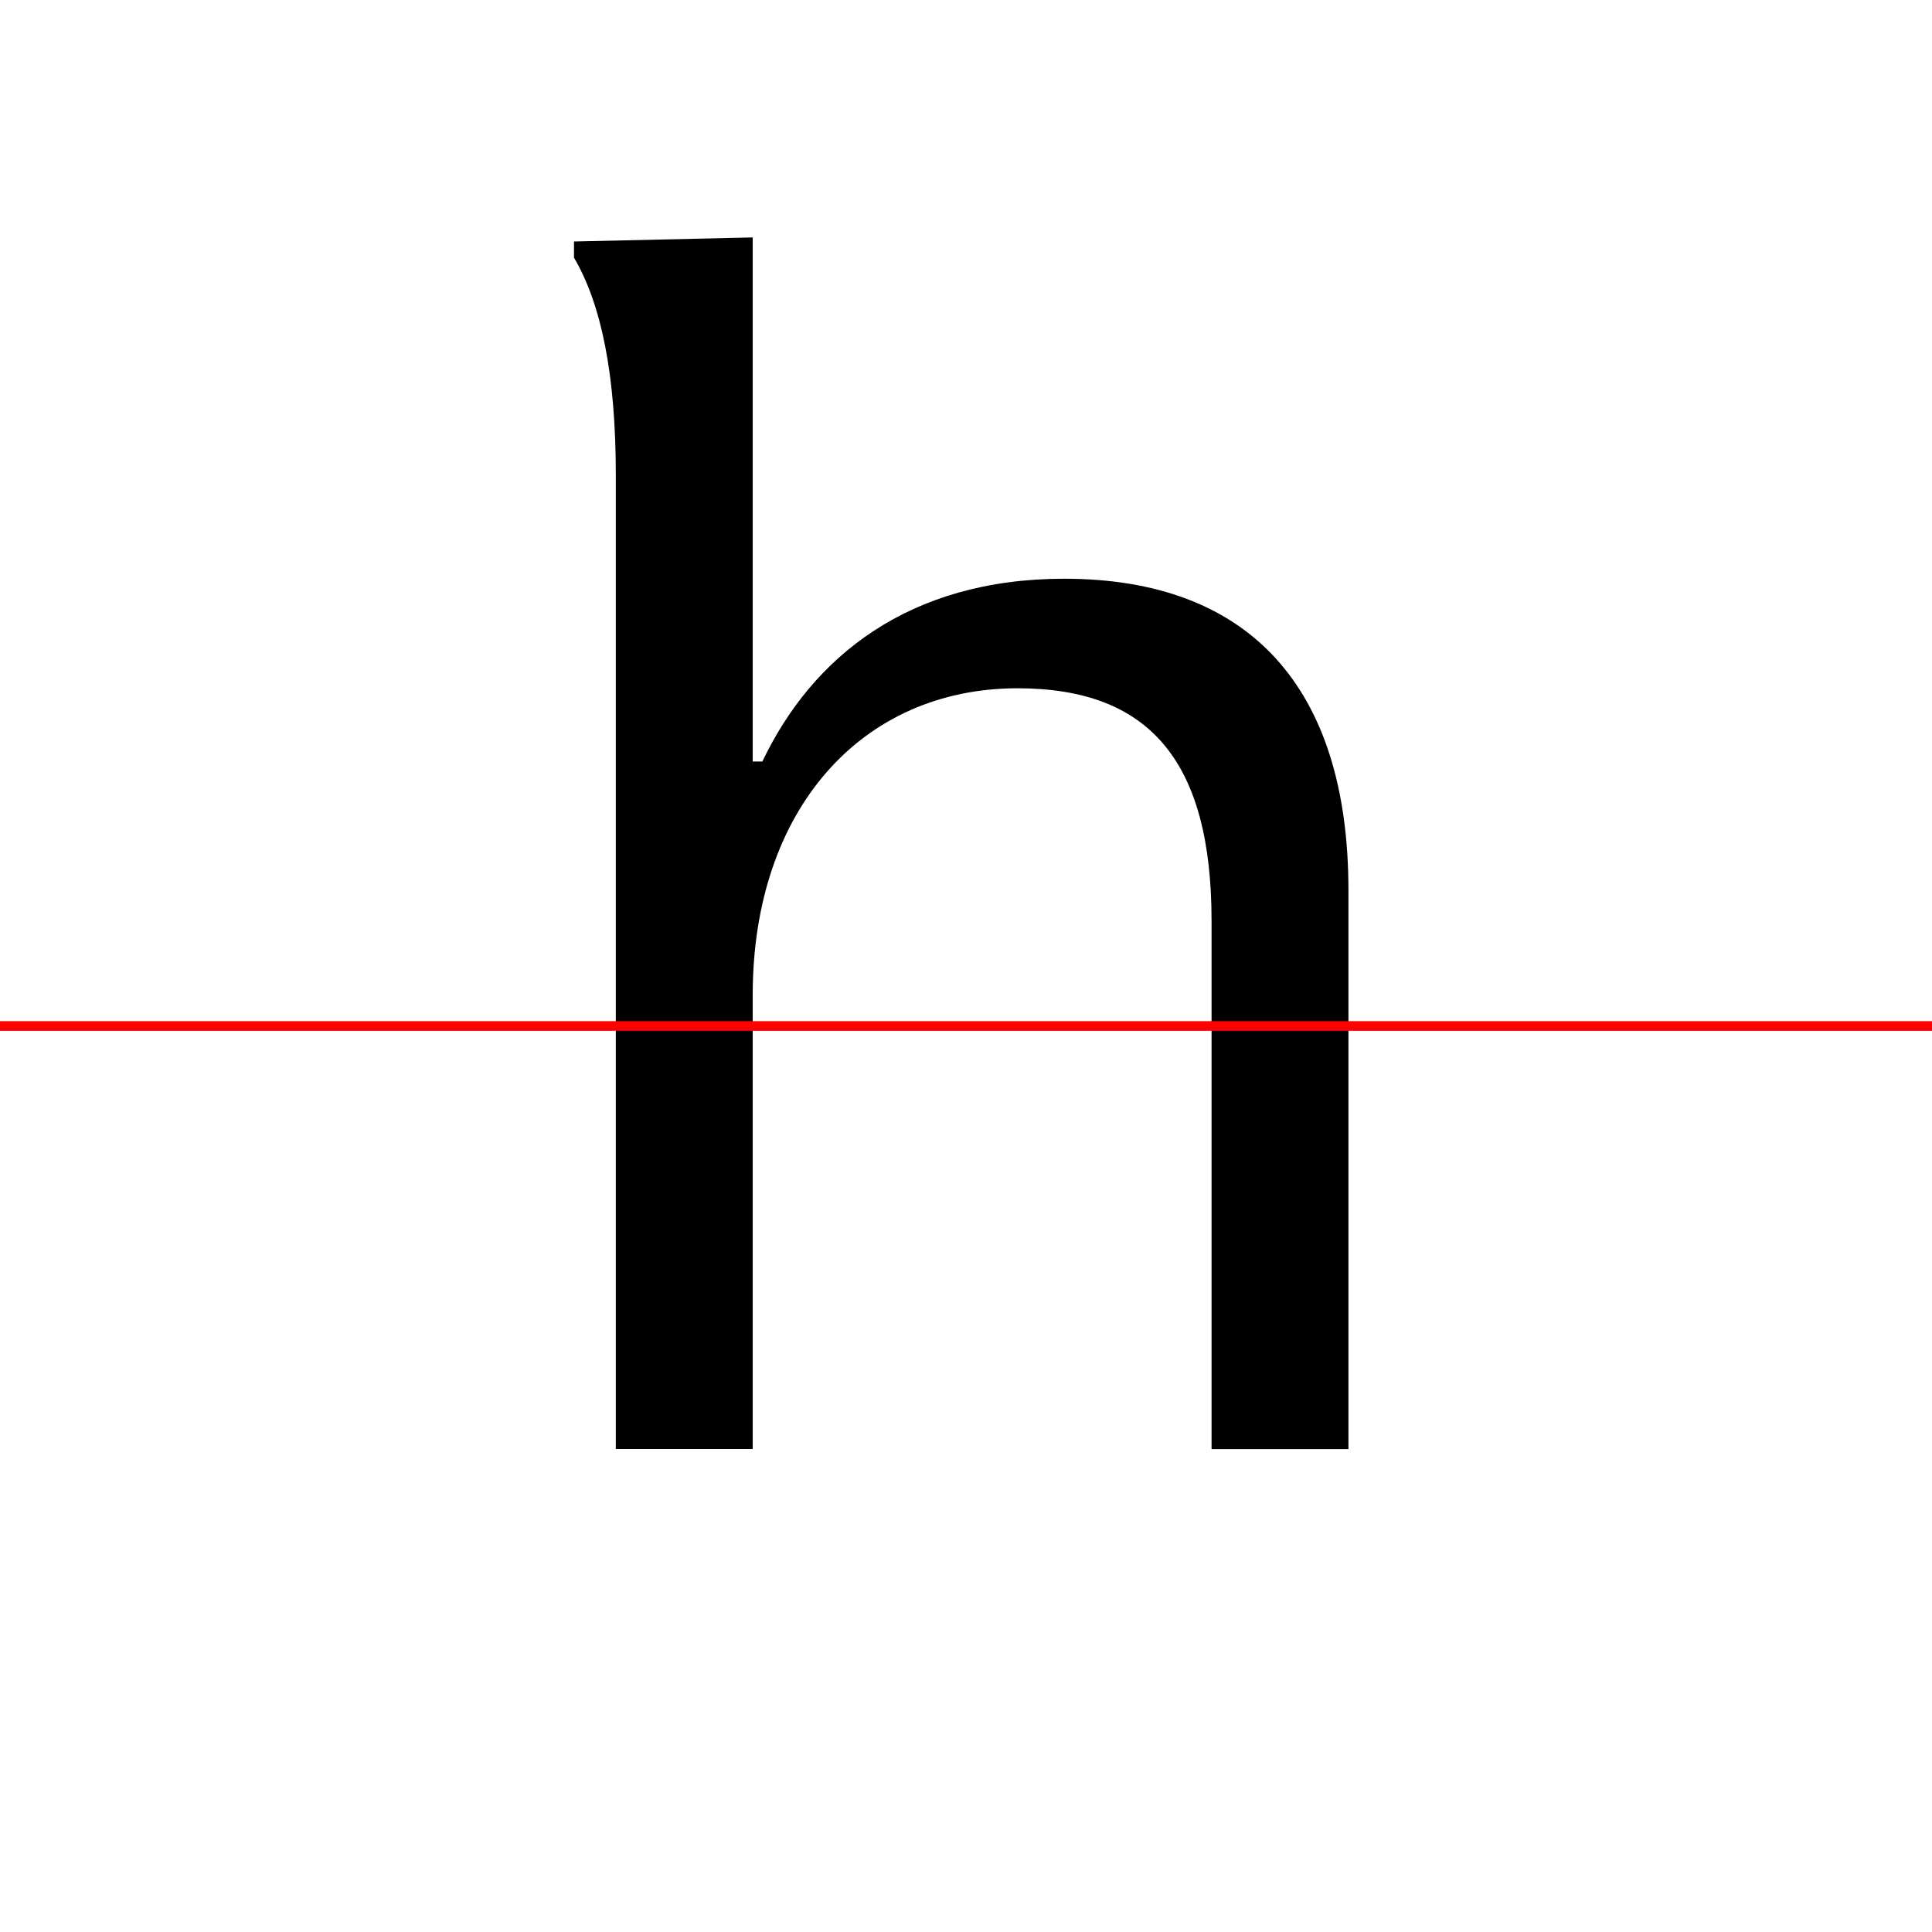 <?xml version="1.0" encoding="UTF-8"?>
<svg width="200" height="200" viewBox="0 0 200 200" version="1.1" xmlns="http://www.w3.org/2000/svg" xmlns:xlink="http://www.w3.org/1999/xlink">
 <rect x="0" y="0" width="200" height="200" fill="#333333" stroke="none"/>
 <path d="M0,0 l200,0 l0,200 l-200,0 Z M0,0" fill="rgb(255,255,255)" transform="matrix(1,0,0,-1,0,200)"/>
 <clipPath id="clip201">
  <path clip-rule="evenodd" d="M0,43.79 l200,0 l0,200 l-200,0 Z M0,43.79" transform="matrix(1,0,0,-1,0,150)"/>
 </clipPath>
 <g clip-path="url(#clip201)">
  <path d="M82.25,0 l0,1.67 c-2.83,5.33,-4.33,14.0,-4.33,25.0 l0,20.33 c0,19.25,11.33,31.75,27.42,31.75 c13.67,0,20.08,-7.58,20.08,-24.08 l0,-28.0 c0,-11.0,-1.5,-19.67,-4.33,-25.0 l0,-1.67 l22.83,0 l0,1.67 c-2.83,5.33,-4.33,14.0,-4.33,25.0 l0,31.17 c0,21.08,-10.33,32.25,-29.42,32.25 c-16.08,0,-26.08,-8.08,-31.25,-18.92 l-1.0,0 l0,54.25 l-18.5,-0.42 l0,-1.67 c2.83,-4.83,4.33,-12.08,4.33,-22.58 l0,-74.08 c0,-11.0,-1.5,-19.67,-4.33,-25.0 l0,-1.67 Z M82.25,0" fill="rgb(0,0,0)" transform="matrix(1,0,0,-1,0,150)"/>
 </g>
 <clipPath id="clip202">
  <path clip-rule="evenodd" d="M0,-50 l200,0 l0,93.79 l-200,0 Z M0,-50" transform="matrix(1,0,0,-1,0,150)"/>
 </clipPath>
 <g clip-path="url(#clip202)">
  <path d="M63.75,0 l14.17,0 l0,26.67 l0,20.33 c0,18.25,11.5,30.08,27.75,30.08 c13.42,0,19.75,-7.08,19.75,-22.42 l0,-28.0 l0,-26.67 l14.17,0 l0,26.67 l0,31.17 c0,21.08,-10.33,32.25,-29.42,32.25 c-16.08,0,-26.08,-8.0,-31.25,-18.75 l-1.0,0 l0,53.67 l-14.17,0 l0,-24.25 l0,-74.08 Z M63.75,0" fill="rgb(0,0,0)" transform="matrix(1,0,0,-1,0,150)"/>
 </g>
 <path d="M0,43.79 l200,0" fill="none" stroke="rgb(255,0,0)" stroke-width="1" transform="matrix(1,0,0,-1,0,150)"/>
</svg>